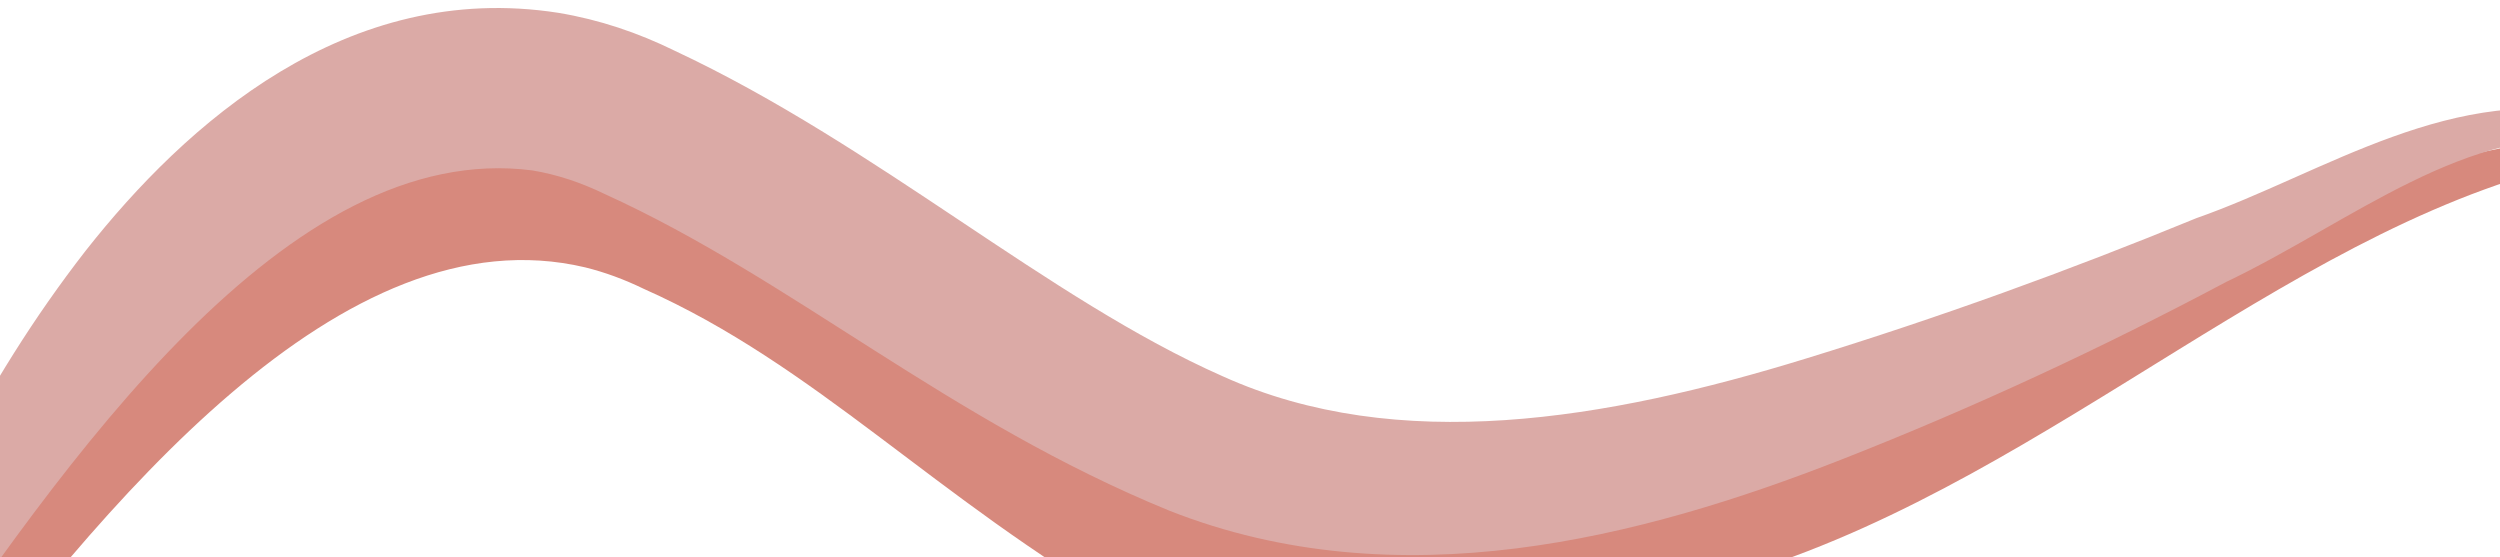 <svg width="1440" height="321" viewBox="0 0 1440 321" fill="none" xmlns="http://www.w3.org/2000/svg">
<g filter="url(#filter0_d_270_182)">
<path d="M-102.372 504.762C-102.124 504.984 -101.876 505.207 -101.628 505.429C-81.691 478.448 -62.807 449.685 -43.116 423.188C60.135 284.962 197.35 116.921 337.083 150.009C348.486 152.844 359.423 156.858 370.825 162.378C470.047 206.483 538.117 282.468 650.419 347.341C775.617 410.559 903.664 363.58 1008.52 325.018C1185.11 268.901 1325.54 121.176 1492.45 87.625C1524.47 88.155 1555.37 102.465 1583.19 121.489C1583.4 121.227 1583.6 120.964 1583.81 120.702C1558.67 98.234 1529.16 78.901 1493.66 73.773C1300.7 90.638 1161.03 221.004 986.479 262.173C881.935 293.895 770.684 320.302 689.845 272.24C608.341 222.722 519.818 128.761 411.175 79.812C394.395 71.592 377.461 65.244 359.182 60.703C244.35 31.326 140.598 101.135 78.669 170.377C13.6 242.216 -31.133 324.985 -66.795 409.892C-79.777 440.761 -91.216 474.033 -102.372 504.762Z" fill="#D7897D"/>
</g>
<g filter="url(#filter1_d_270_182)">
<path d="M-115.372 488.166C-115.124 488.389 -114.876 488.611 -114.628 488.834C-95.408 460.792 -77.791 430.905 -59.019 402.869C38.859 258.849 165.817 76.044 306.595 94.154C320.573 96.478 334.262 100.951 348.337 107.759C456.699 157.021 546.118 238.071 673.593 290.168C805.455 342.152 945.358 305.912 1060.7 260.686C1136.94 230.785 1210.53 196.532 1282.3 158.382C1354.09 124.155 1421.62 66.575 1498.23 76.931C1530.28 82.483 1559.9 99.844 1588.19 118.988C1588.4 118.726 1588.6 118.463 1588.81 118.201C1563.11 95.564 1536.02 73.99 1501.43 63.398C1413.9 41.973 1338.78 95.891 1265.12 121.651C1190.83 152.183 1116.64 179.03 1040.3 202.503C925.314 237.925 805.097 258.266 704.371 212.777C603.302 168.104 505.71 80.099 388.663 25.241C367.529 14.863 345.29 7.314 321.61 3.388C199.785 -15.688 106.882 67.306 49.252 140.529C-10.633 217.509 -51.189 303.161 -83.297 390.702C-95.127 422.73 -105.123 456.777 -115.372 488.166Z" fill="#DBAAA6"/>
</g>
<defs>
<filter id="filter0_d_270_182" x="-106.373" y="53.81" width="1694.18" height="459.619" filterUnits="userSpaceOnUse" color-interpolation-filters="sRGB">
<feFlood flood-opacity="0" result="BackgroundImageFix"/>
<feColorMatrix in="SourceAlpha" type="matrix" values="0 0 0 0 0 0 0 0 0 0 0 0 0 0 0 0 0 0 127 0" result="hardAlpha"/>
<feOffset dy="4"/>
<feGaussianBlur stdDeviation="2"/>
<feComposite in2="hardAlpha" operator="out"/>
<feColorMatrix type="matrix" values="0 0 0 0 0 0 0 0 0 0 0 0 0 0 0 0 0 0 0.25 0"/>
<feBlend mode="normal" in2="BackgroundImageFix" result="effect1_dropShadow_270_182"/>
<feBlend mode="normal" in="SourceGraphic" in2="effect1_dropShadow_270_182" result="shape"/>
</filter>
<filter id="filter1_d_270_182" x="-119.373" y="0.615" width="1712.18" height="496.219" filterUnits="userSpaceOnUse" color-interpolation-filters="sRGB">
<feFlood flood-opacity="0" result="BackgroundImageFix"/>
<feColorMatrix in="SourceAlpha" type="matrix" values="0 0 0 0 0 0 0 0 0 0 0 0 0 0 0 0 0 0 127 0" result="hardAlpha"/>
<feOffset dy="4"/>
<feGaussianBlur stdDeviation="2"/>
<feComposite in2="hardAlpha" operator="out"/>
<feColorMatrix type="matrix" values="0 0 0 0 0 0 0 0 0 0 0 0 0 0 0 0 0 0 0.5 0"/>
<feBlend mode="normal" in2="BackgroundImageFix" result="effect1_dropShadow_270_182"/>
<feBlend mode="normal" in="SourceGraphic" in2="effect1_dropShadow_270_182" result="shape"/>
</filter>
</defs>
</svg>
